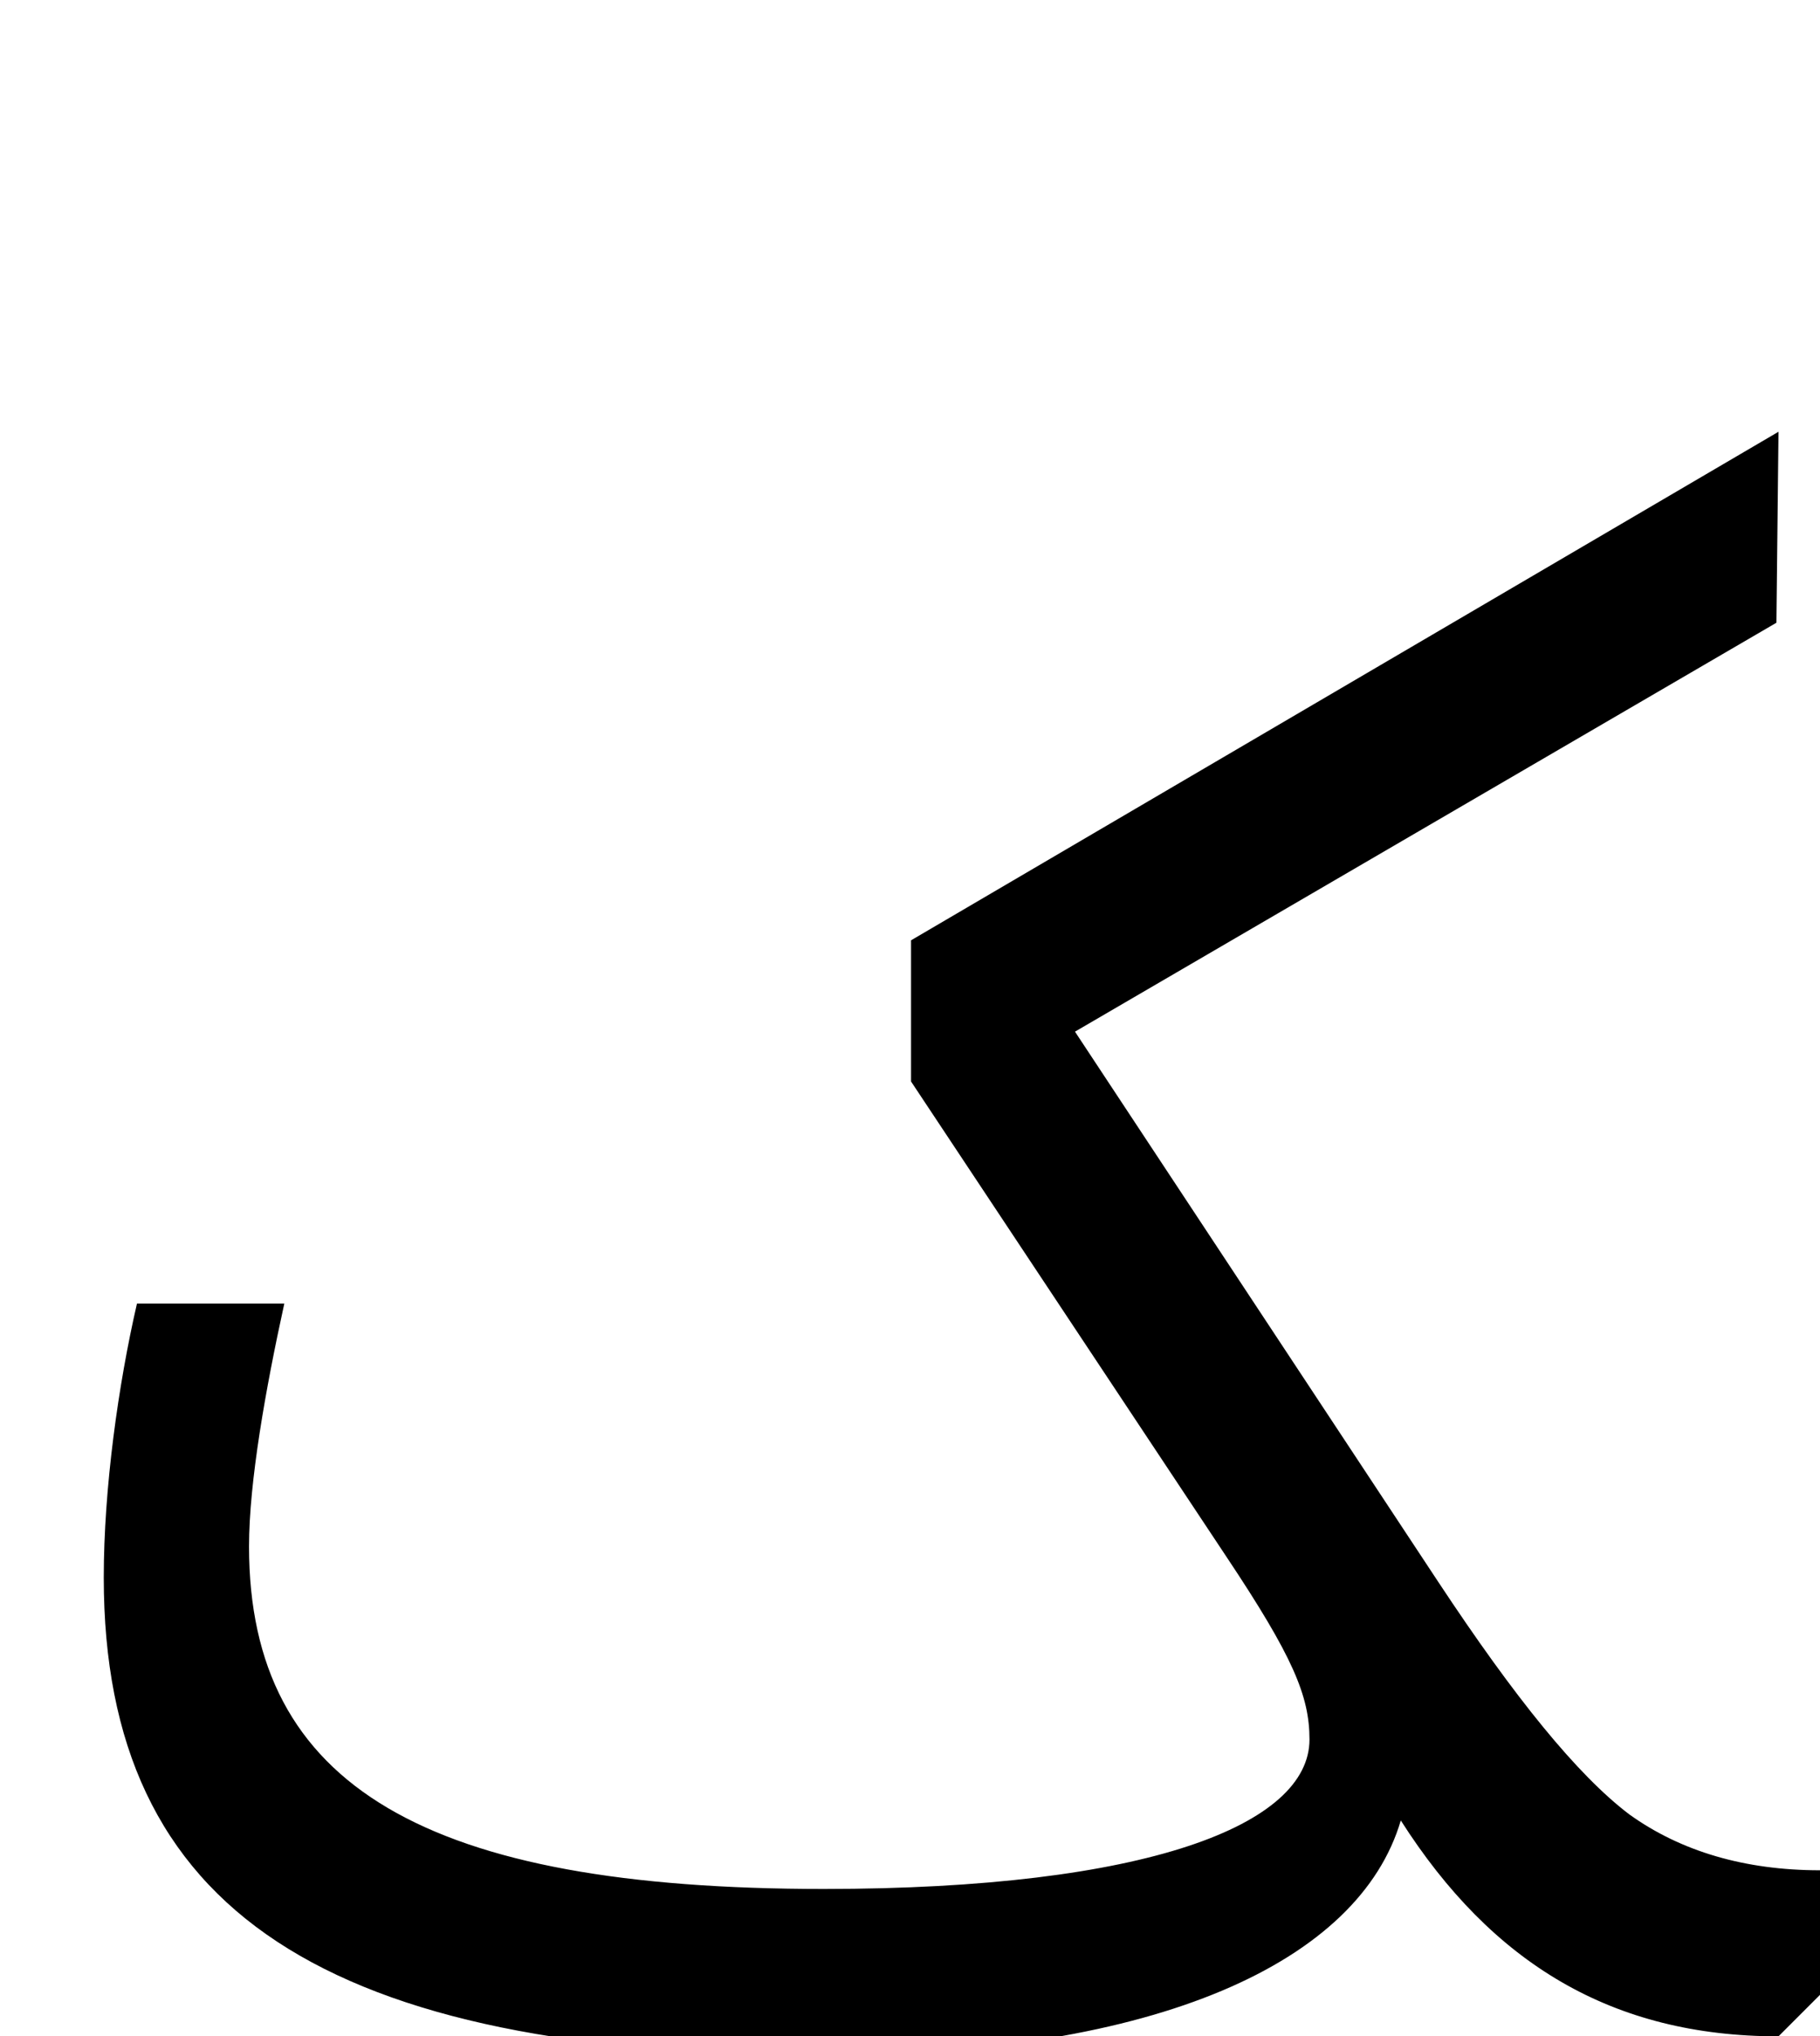 <svg xmlns="http://www.w3.org/2000/svg" viewBox="0 0 877 981"><path d="M857,981l20-20v-60c-36,0-67-9-92-27c-25-19-55-56-92-112l-175-265l338-197l1-92l-418,245v68l152,229c32,48,40,67,40,88c0,41-78,72-234,72c-191,0-277-49-277-165c0-31,8-76,17-117h-71c-9,39-16,89-16,132c0,161,107,230,347,230c161,0,258-45,278-113c44,69,102,104,182,104Z"></path></svg>